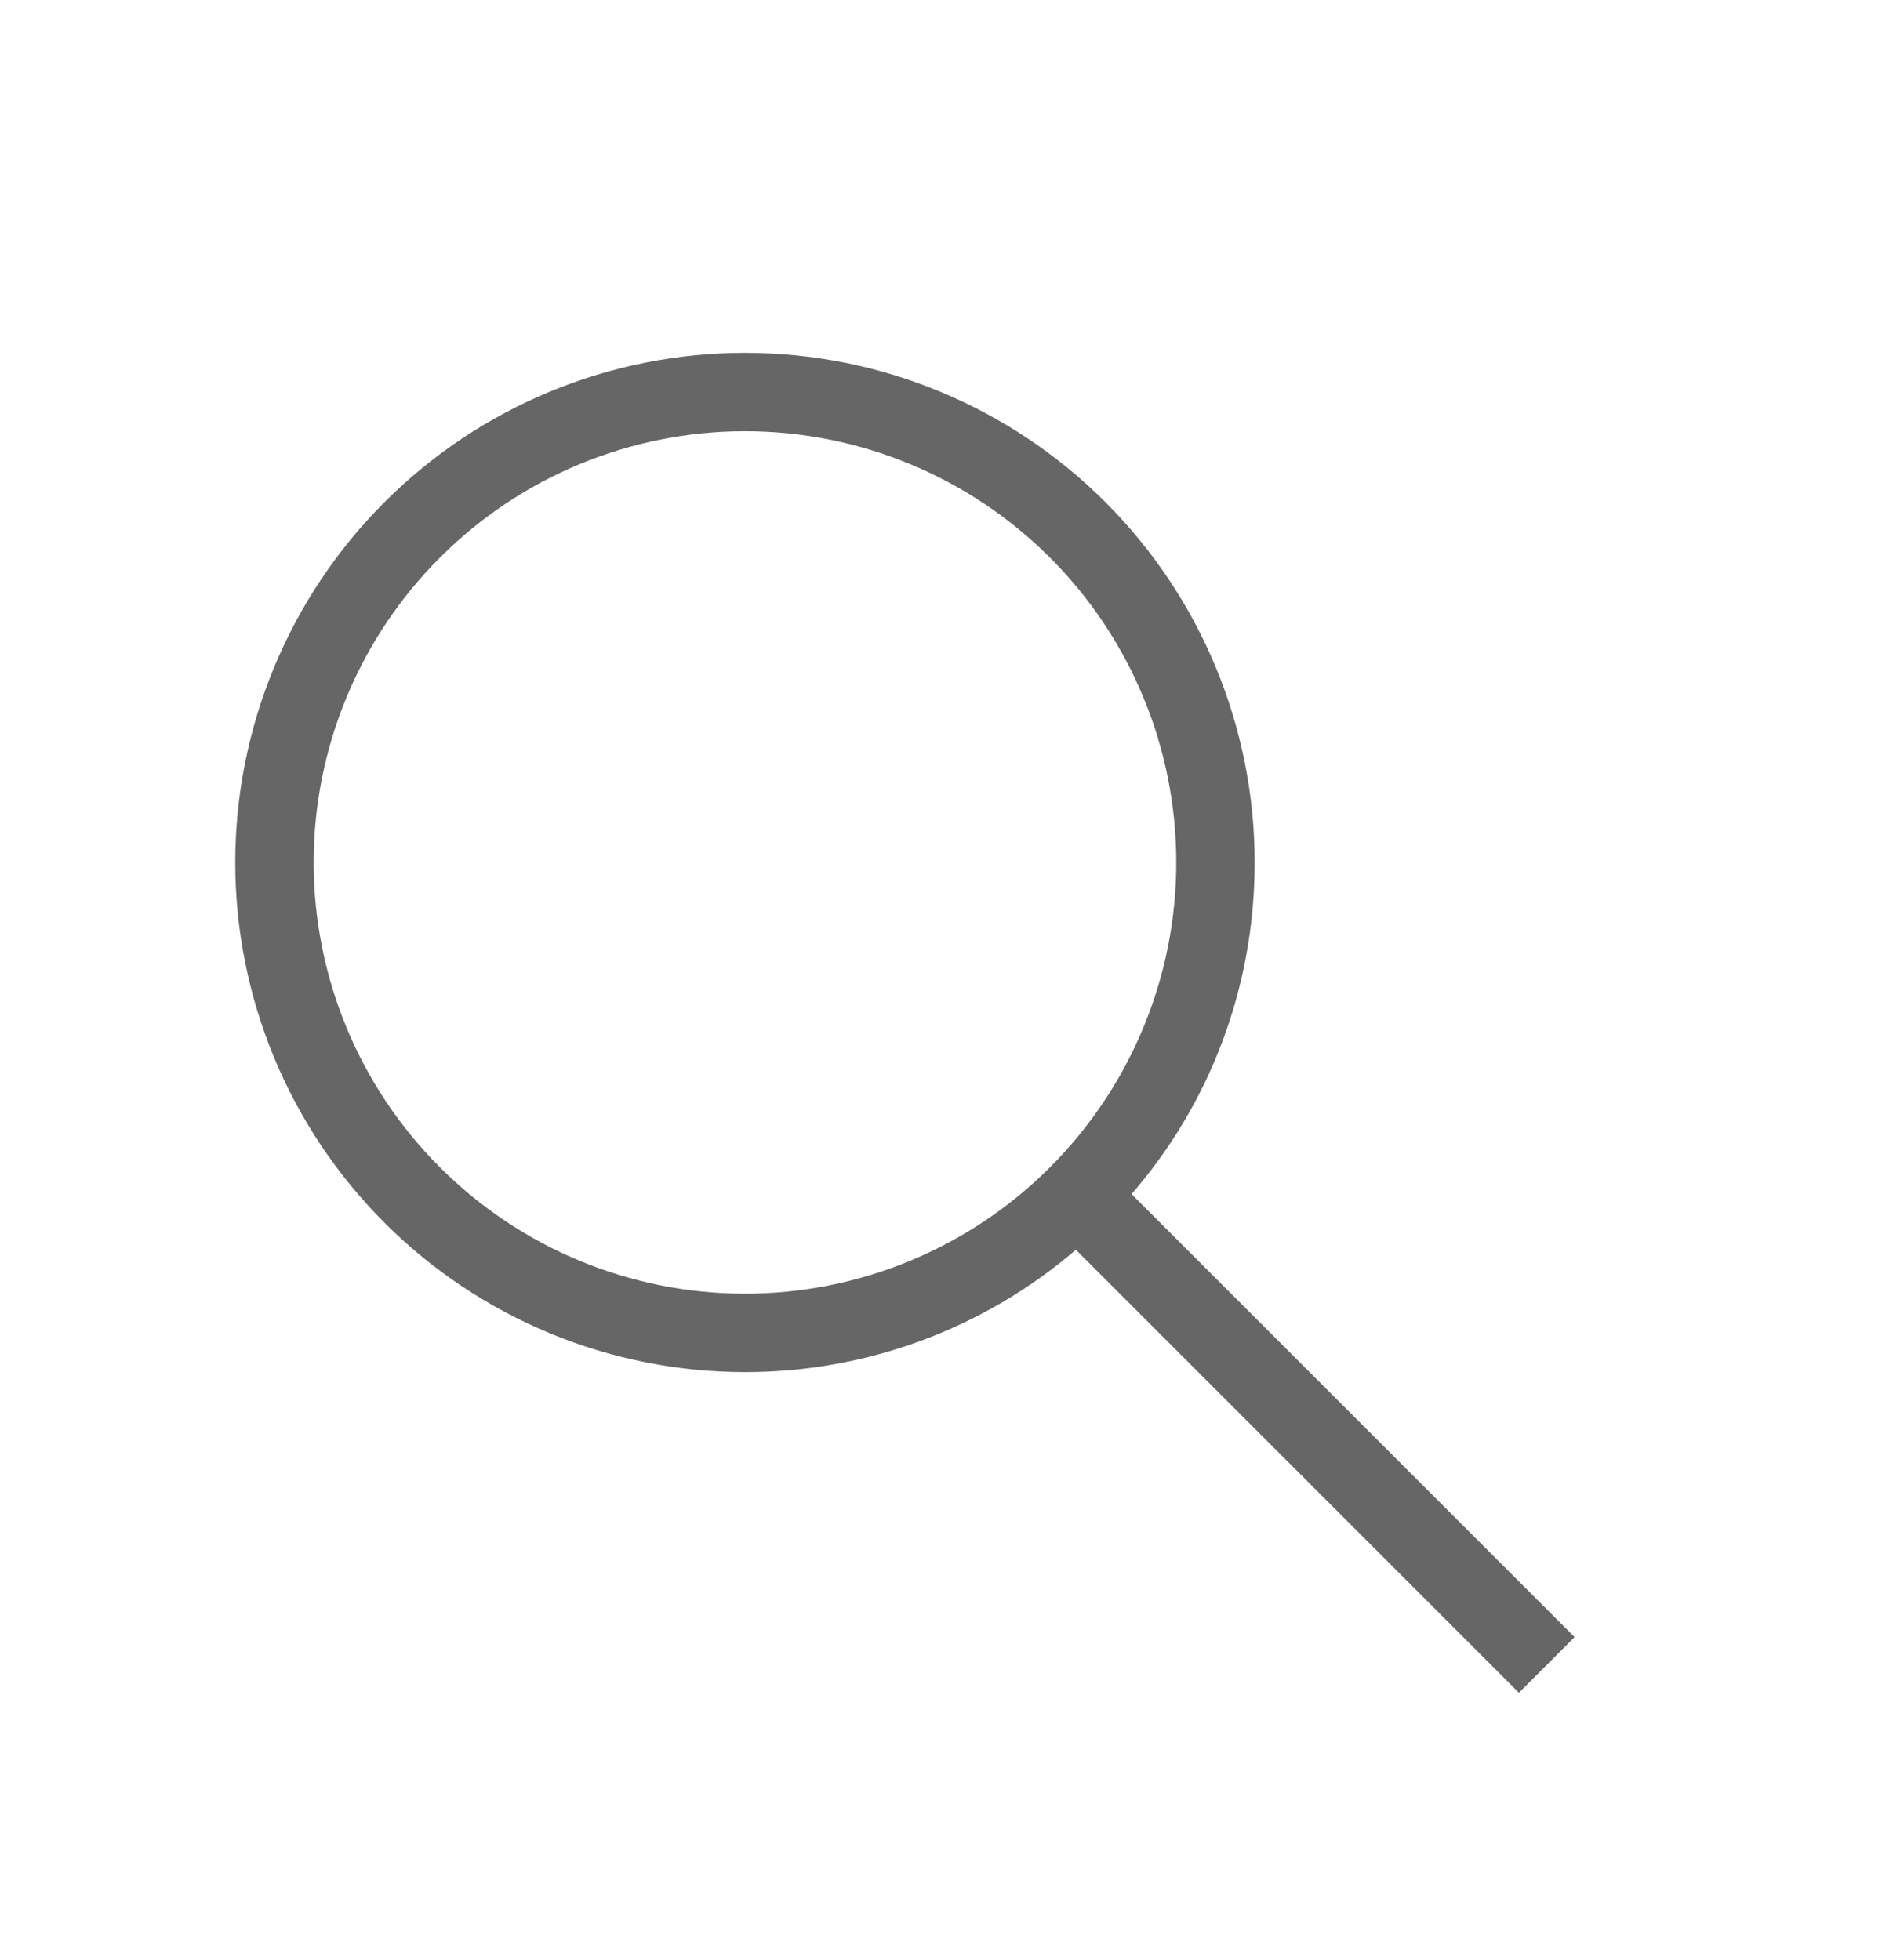 <svg width="24" height="25" viewBox="0 0 24 25" fill="none" xmlns="http://www.w3.org/2000/svg">
<path d="M9.5 4.5C11.224 4.5 12.877 5.185 14.096 6.404C15.315 7.623 16 9.276 16 11C16 12.62 15.41 14.1 14.43 15.23L20.08 20.88L19.37 21.59L13.72 15.94C12.545 16.948 11.048 17.502 9.5 17.5C7.776 17.5 6.123 16.815 4.904 15.596C3.685 14.377 3 12.724 3 11C3 9.276 3.685 7.623 4.904 6.404C6.123 5.185 7.776 4.5 9.5 4.5ZM9.5 5.5C8.041 5.5 6.642 6.079 5.611 7.111C4.579 8.142 4 9.541 4 11C4 12.459 4.579 13.858 5.611 14.889C6.642 15.921 8.041 16.5 9.5 16.5C10.222 16.5 10.938 16.358 11.605 16.081C12.272 15.805 12.878 15.4 13.389 14.889C13.9 14.378 14.305 13.772 14.581 13.105C14.858 12.438 15 11.722 15 11C15 10.278 14.858 9.563 14.581 8.895C14.305 8.228 13.9 7.622 13.389 7.111C12.878 6.6 12.272 6.195 11.605 5.919C10.938 5.642 10.222 5.5 9.5 5.5Z" fill="#666666"/>
</svg>
